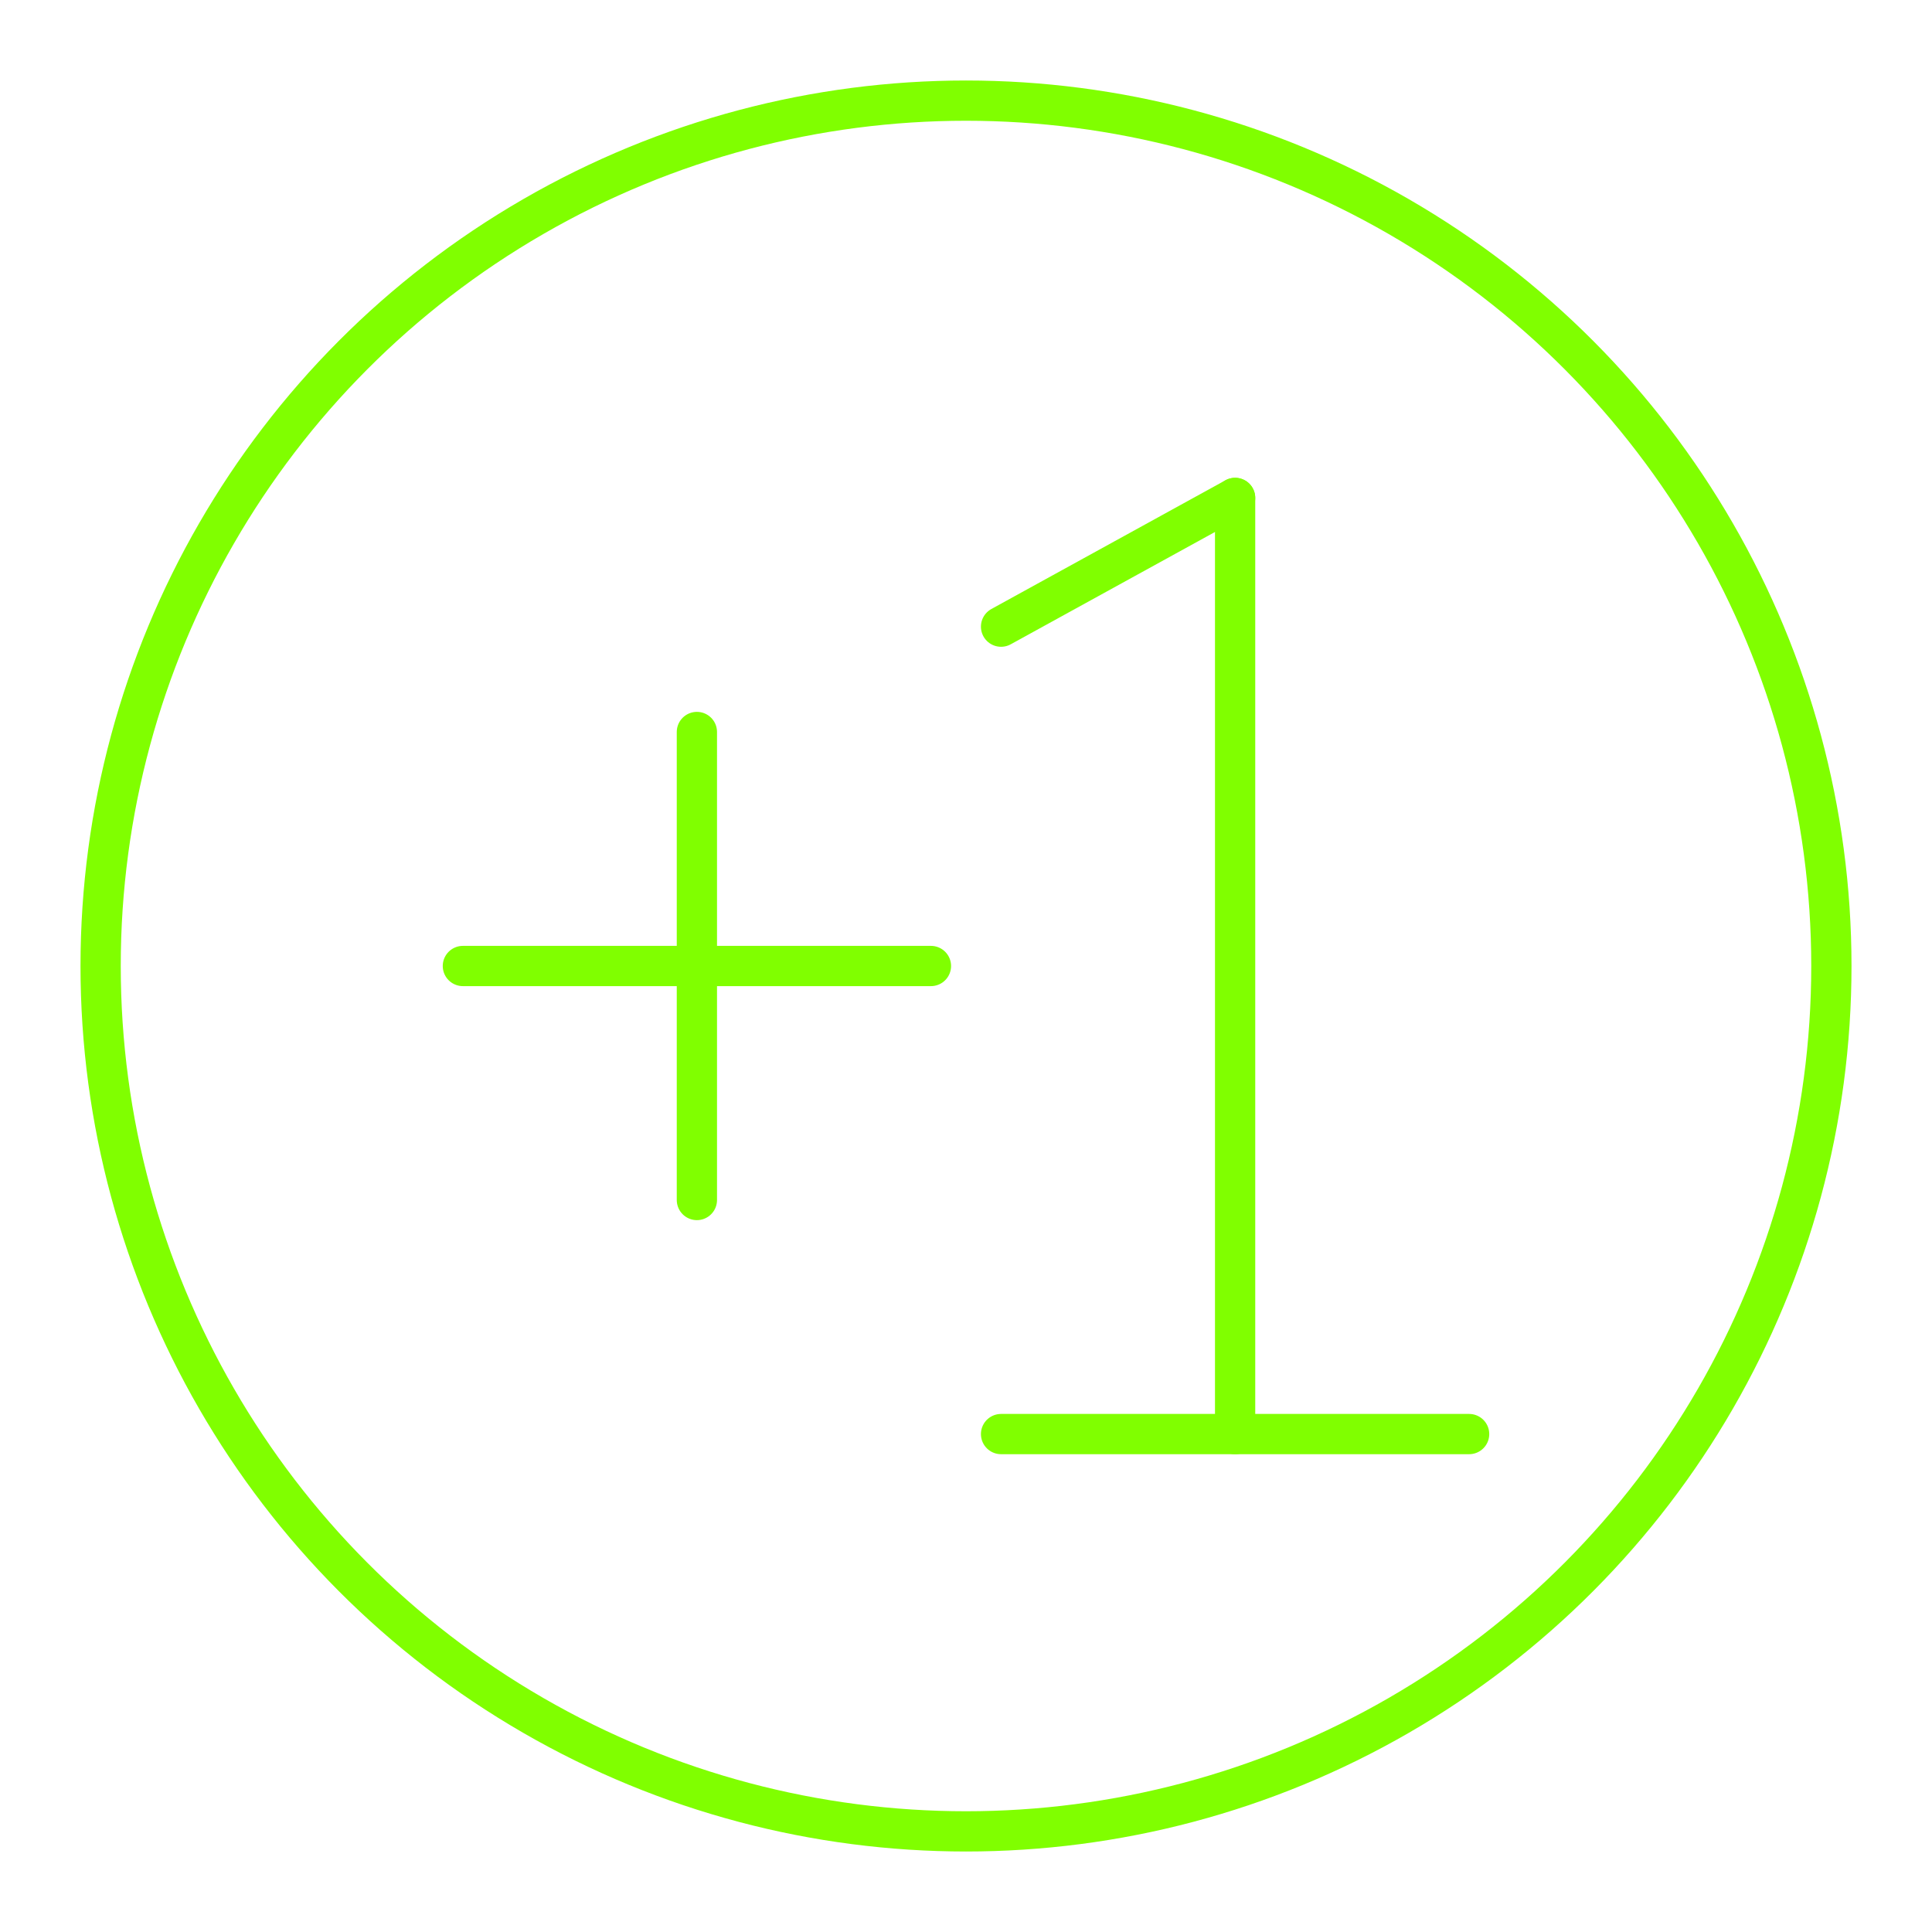 <!DOCTYPE svg PUBLIC "-//W3C//DTD SVG 1.1//EN" "http://www.w3.org/Graphics/SVG/1.1/DTD/svg11.dtd">
<!-- Uploaded to: SVG Repo, www.svgrepo.com, Transformed by: SVG Repo Mixer Tools -->
<svg width="800px" height="800px" viewBox="0 0 48 48" xmlns="http://www.w3.org/2000/svg" fill="#80ff00">
<g id="SVGRepo_bgCarrier" stroke-width="0"/>
<g id="SVGRepo_tracerCarrier" stroke-linecap="round" stroke-linejoin="round"/>
<g id="SVGRepo_iconCarrier">
<defs>
<style>.a{fill:none;stroke:#80ff00;stroke-linecap:round;stroke-linejoin:round;}</style>
</defs>
<line class="a" x1="24.871" y1="35.629" x2="36.5" y2="35.629"/>
<line class="a" x1="24.871" y1="15.569" x2="30.686" y2="12.371"/>
<line class="a" x1="30.686" y1="12.371" x2="30.686" y2="35.629"/>
<line class="a" x1="11.5" y1="24" x2="23.129" y2="24"/>
<line class="a" x1="17.314" y1="18.186" x2="17.314" y2="29.814"/>
<circle class="a" cx="24" cy="24" r="21.5"/>
</g>
</svg>